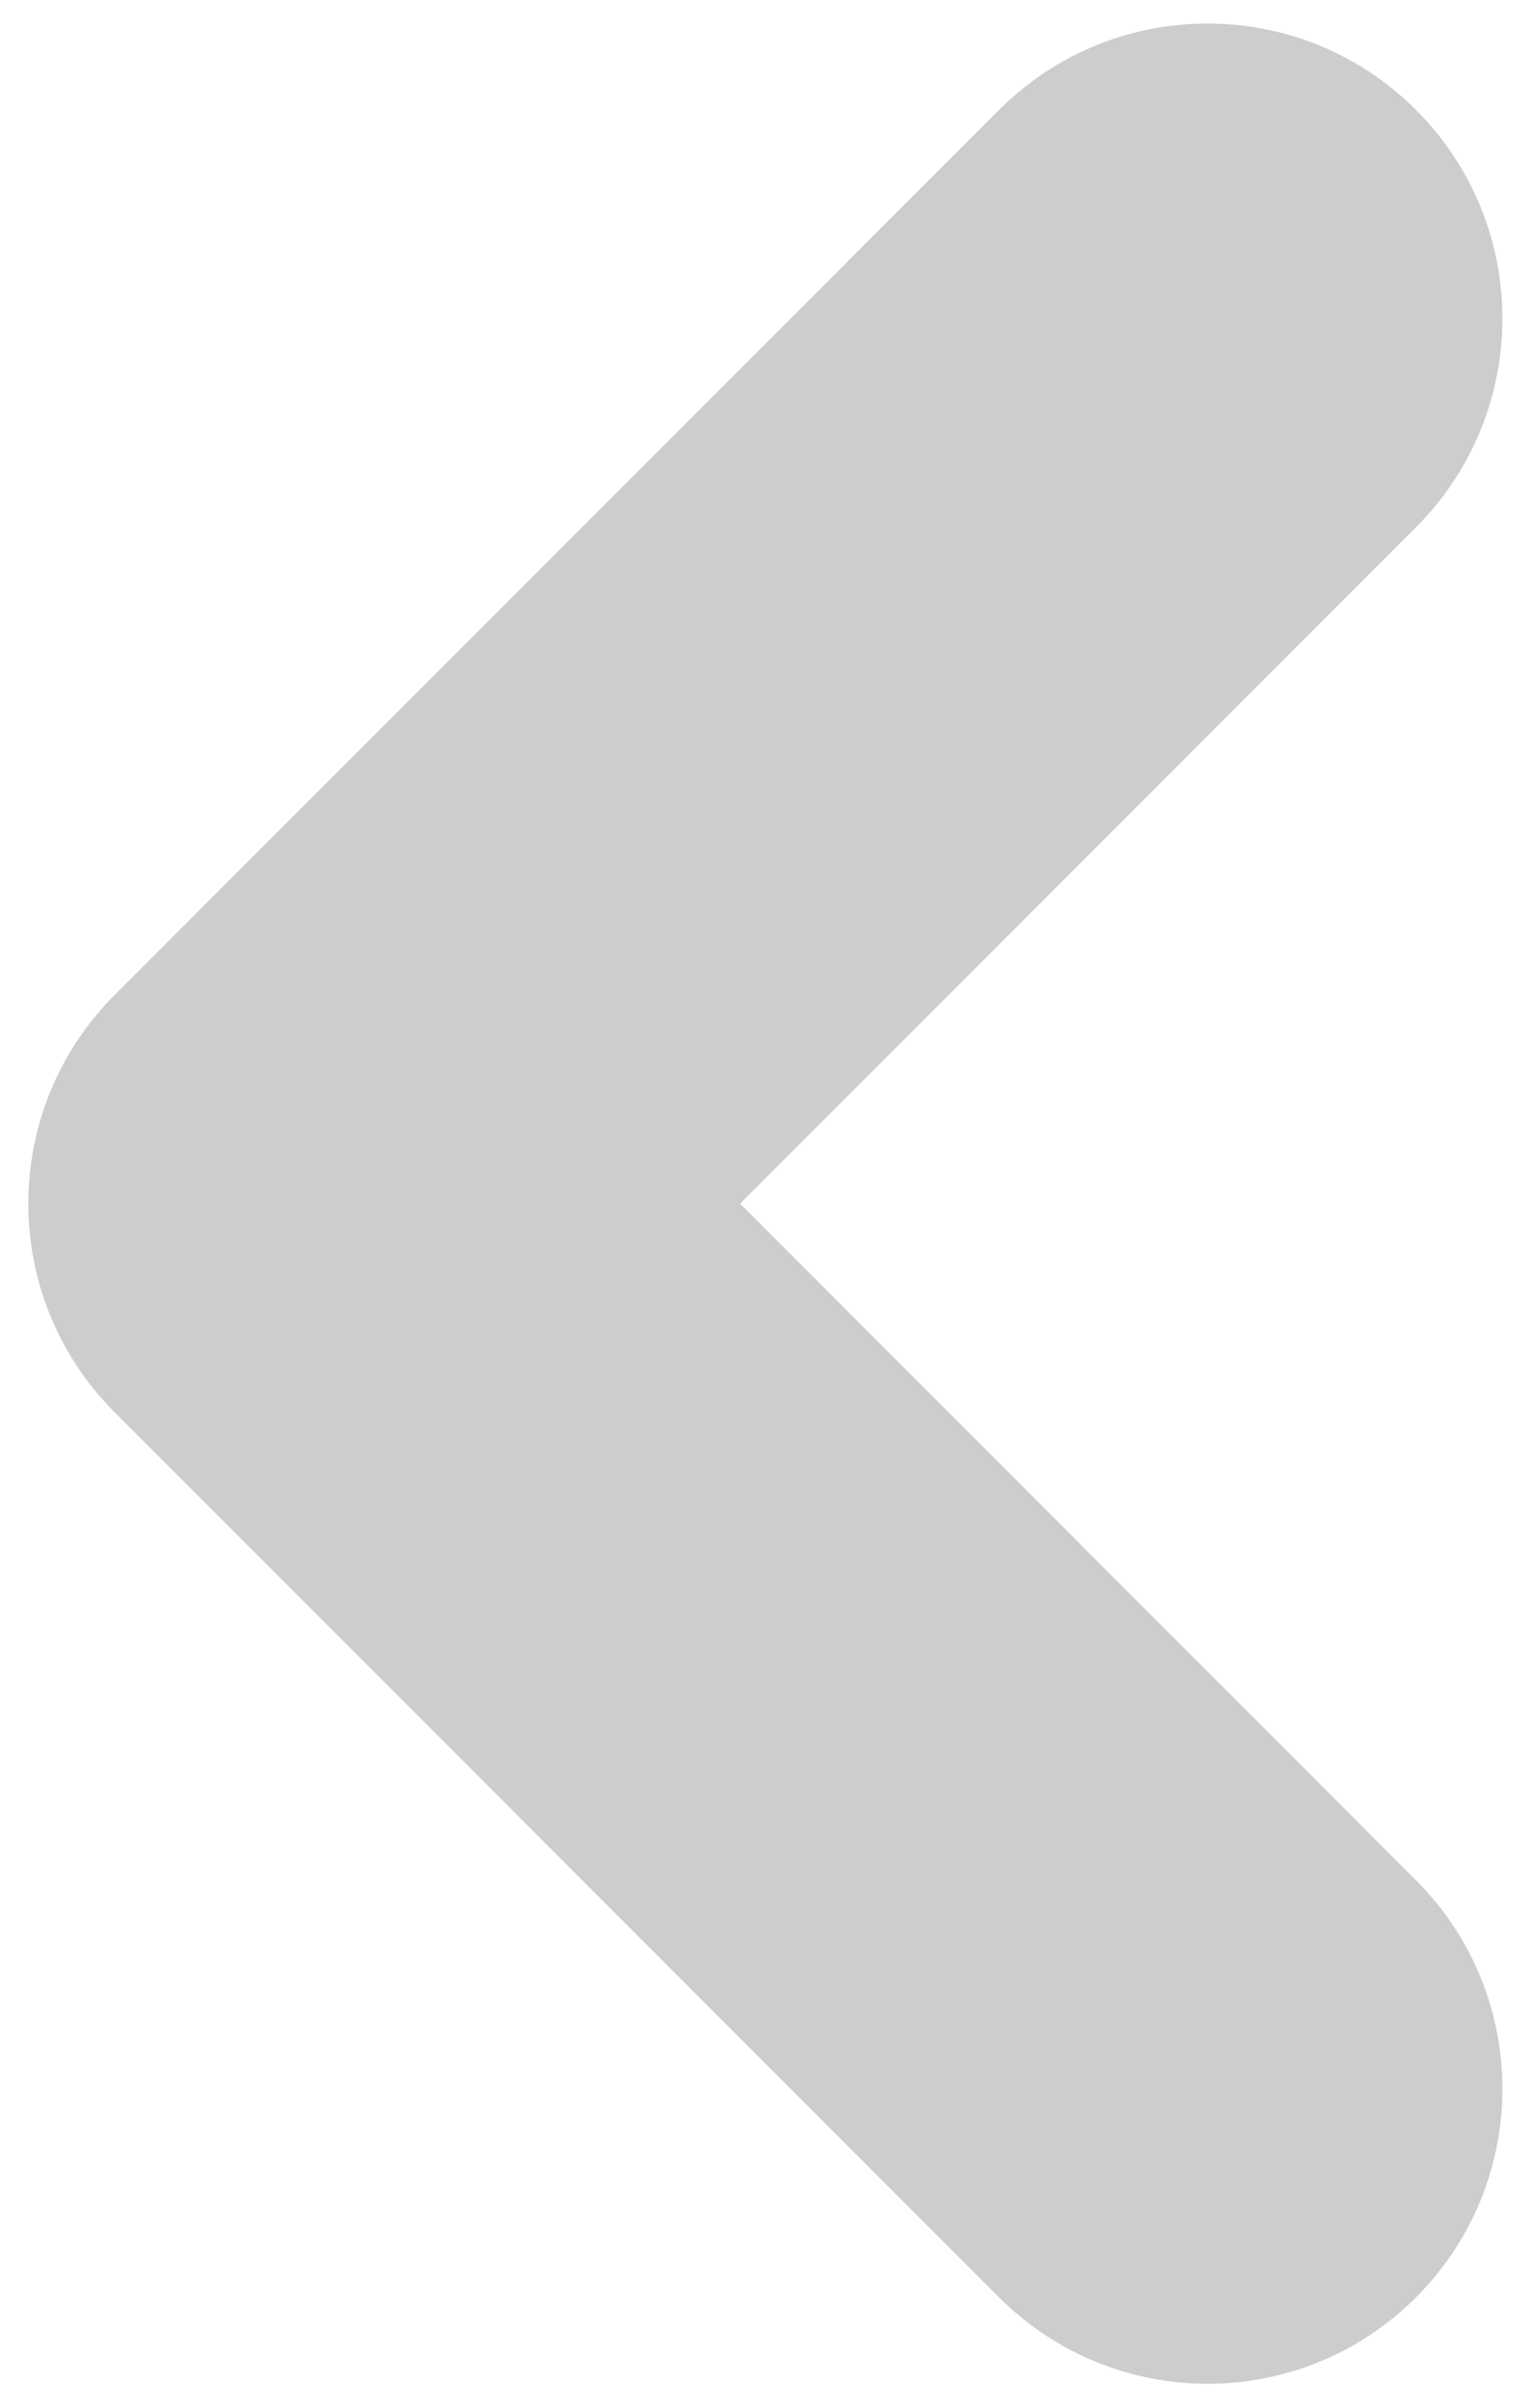 <svg xmlns="http://www.w3.org/2000/svg" width="7" height="11" viewBox="0 0 7 11" fill="none">
    <path fill-rule="evenodd" clip-rule="evenodd"
          d="M6.474 10.496C5.948 11.022 5.095 11.022 4.568 10.496L0.524 6.452C-0.002 5.926 -0.002 5.072 0.524 4.546L4.568 0.502C5.095 -0.024 5.948 -0.024 6.474 0.502C7.001 1.029 7.001 1.882 6.474 2.409L3.384 5.499L6.474 8.59C7.001 9.116 7.001 9.969 6.474 10.496Z"
          fill="#CDCDCD"/>
</svg>
